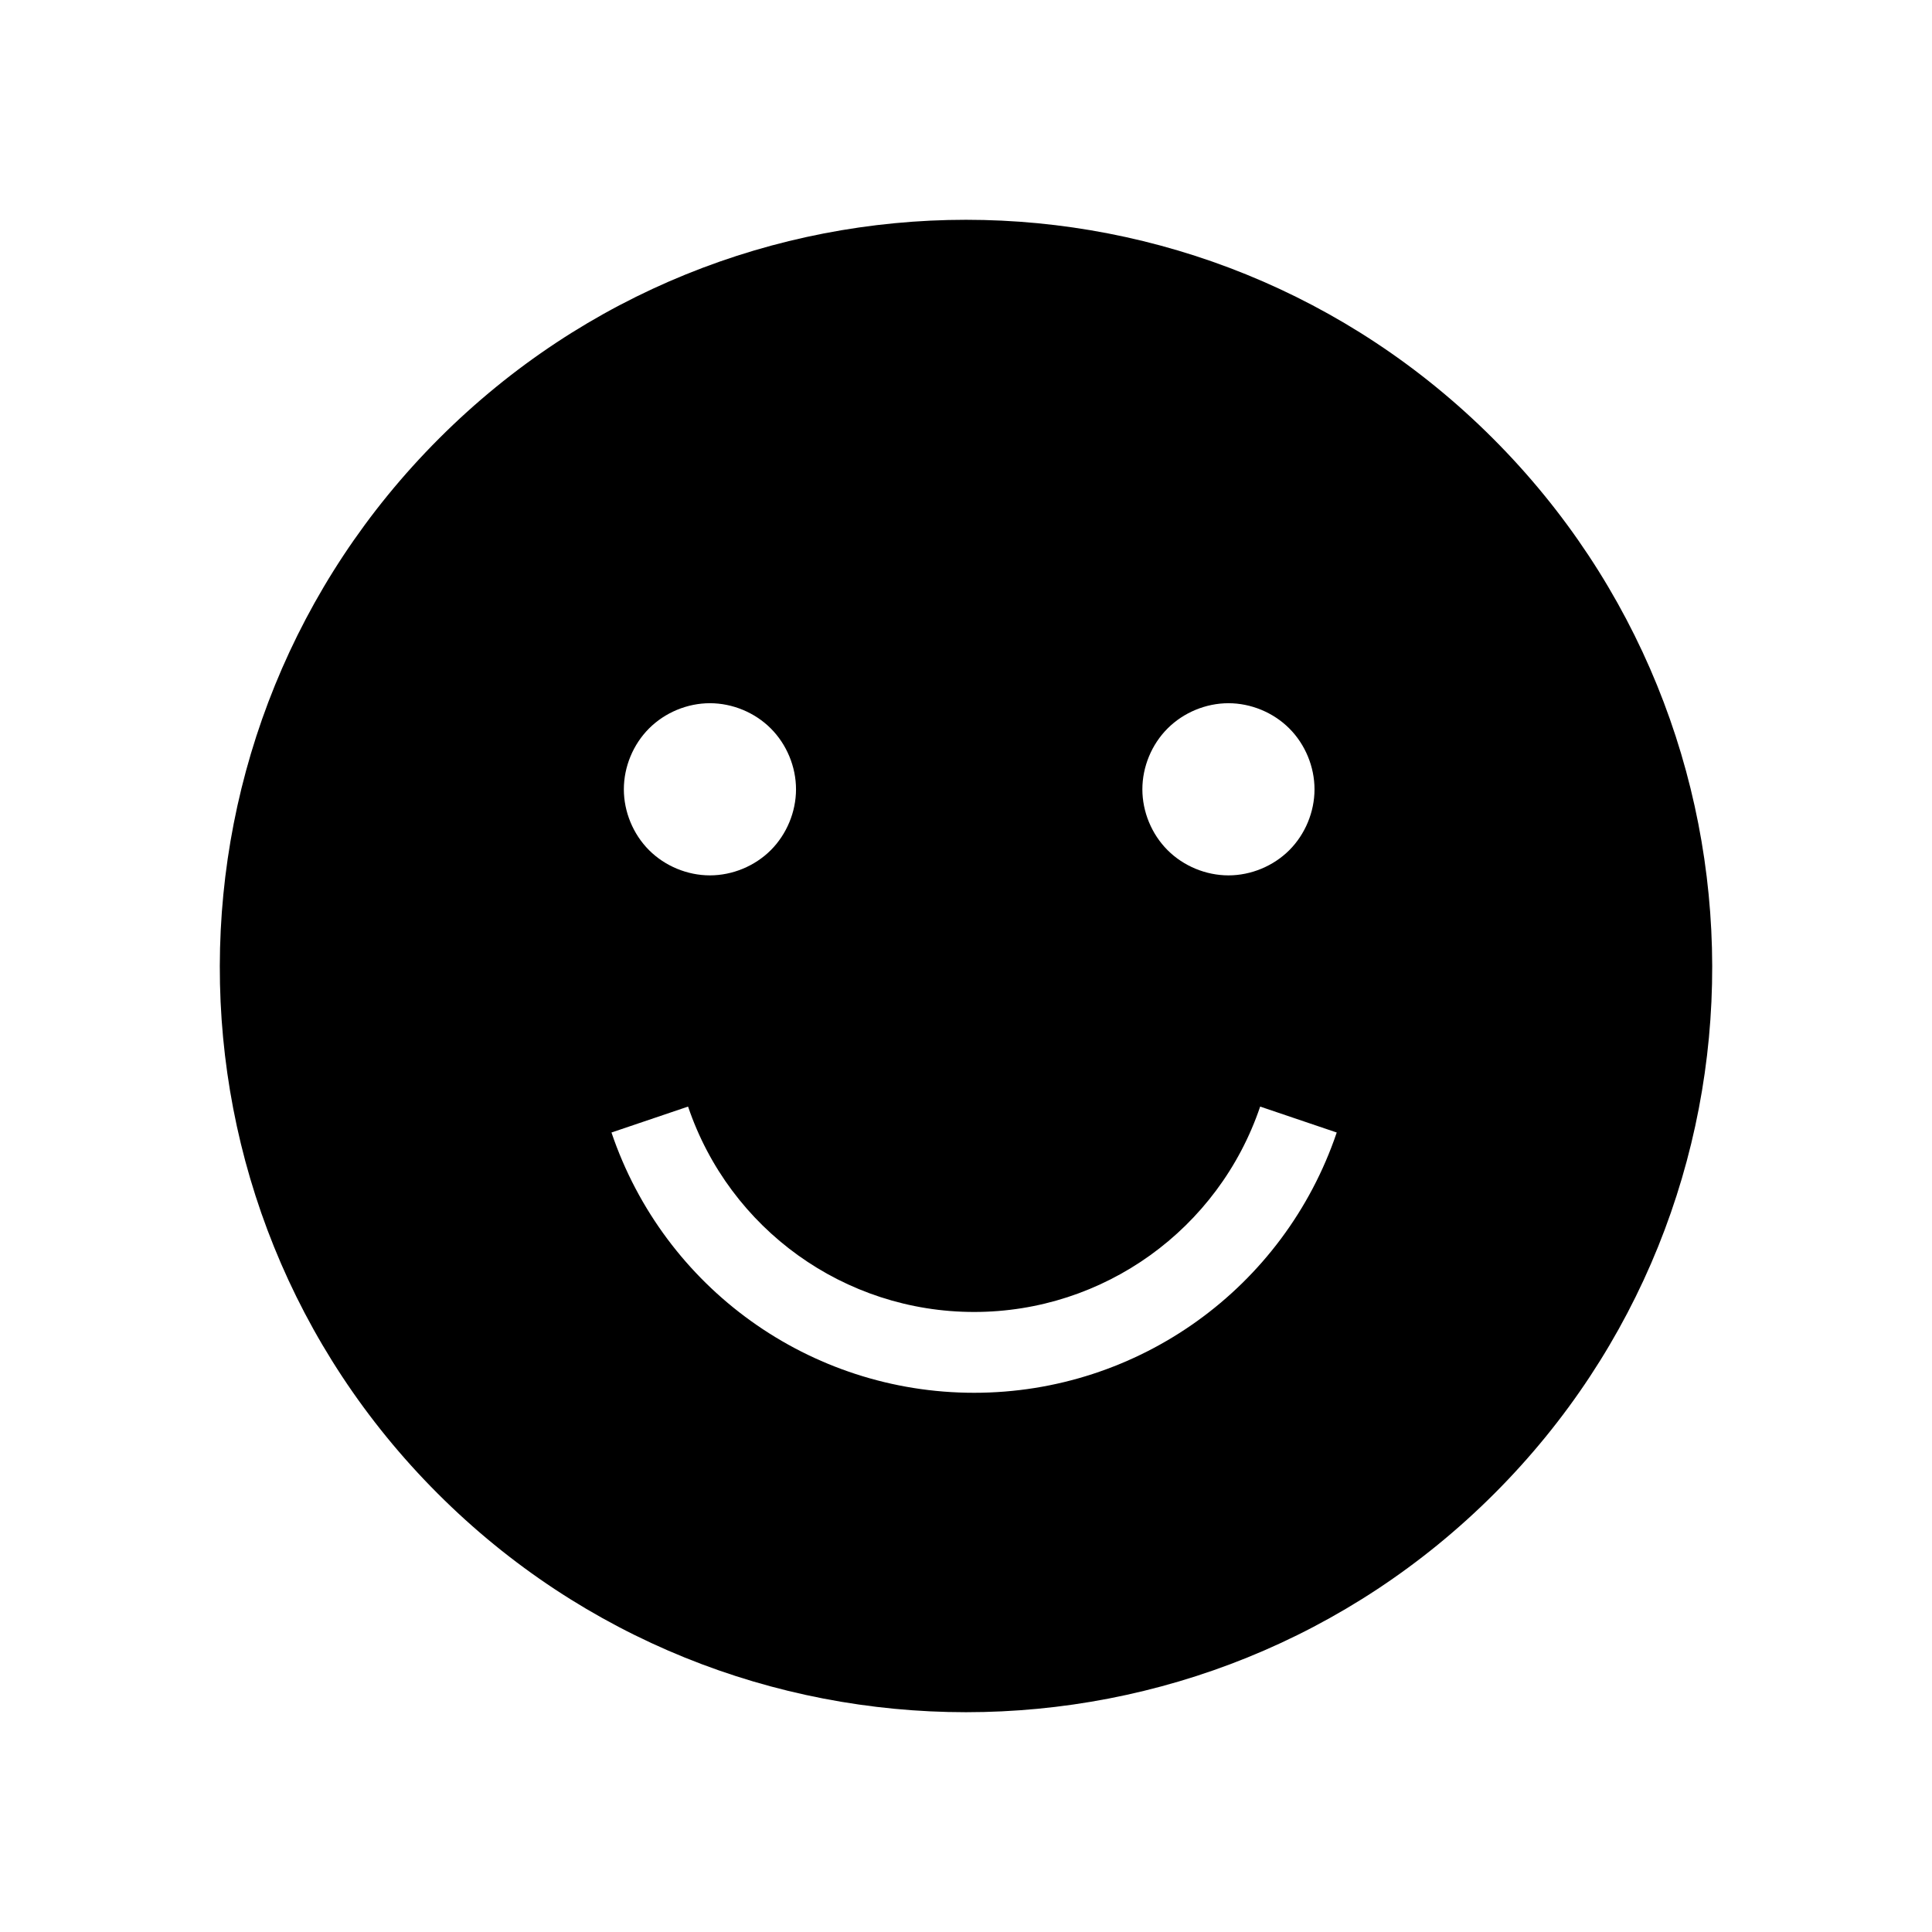 <?xml version="1.0" standalone="no"?><!DOCTYPE svg PUBLIC "-//W3C//DTD SVG 1.1//EN" "http://www.w3.org/Graphics/SVG/1.1/DTD/svg11.dtd"><svg t="1509008358804" class="icon" style="" viewBox="0 0 1024 1024" version="1.1" xmlns="http://www.w3.org/2000/svg" p-id="4537" xmlns:xlink="http://www.w3.org/1999/xlink" width="200" height="200"><defs><style type="text/css"></style></defs><path d="M791.244 232.342c-154.466-154.466-404.011-154.466-558.465 0C78.241 386.82 77.498 637.156 232.024 791.646c154.43 154.478 405.534 154.478 560.012 0C946.526 637.156 945.735 386.82 791.244 232.342M344.012 386.088c8.443-8.455 20.316-13.372 32.26-13.372s23.818 4.917 32.26 13.372c8.443 8.443 13.372 20.316 13.372 32.26s-4.929 23.818-13.372 32.26-20.316 13.36-32.26 13.36-23.818-4.917-32.26-13.36-13.36-20.316-13.36-32.26S335.569 394.531 344.012 386.088M516.299 738.207c-87.019 0-164.264-55.442-192.207-137.952l40.595-13.744c22.043 65.108 82.966 108.858 151.612 108.858 68.634 0 129.557-43.749 151.612-108.858l40.583 13.744C680.528 682.776 603.307 738.207 516.299 738.207M683.358 450.609c-8.443 8.443-20.316 13.36-32.248 13.36-11.945 0-23.818-4.917-32.26-13.36-8.455-8.443-13.372-20.316-13.372-32.26s4.917-23.818 13.372-32.26c8.443-8.455 20.316-13.372 32.26-13.372 11.933 0 23.806 4.917 32.248 13.372 8.443 8.443 13.36 20.316 13.36 32.26S691.801 442.166 683.358 450.609" p-id="4538"></path></svg>